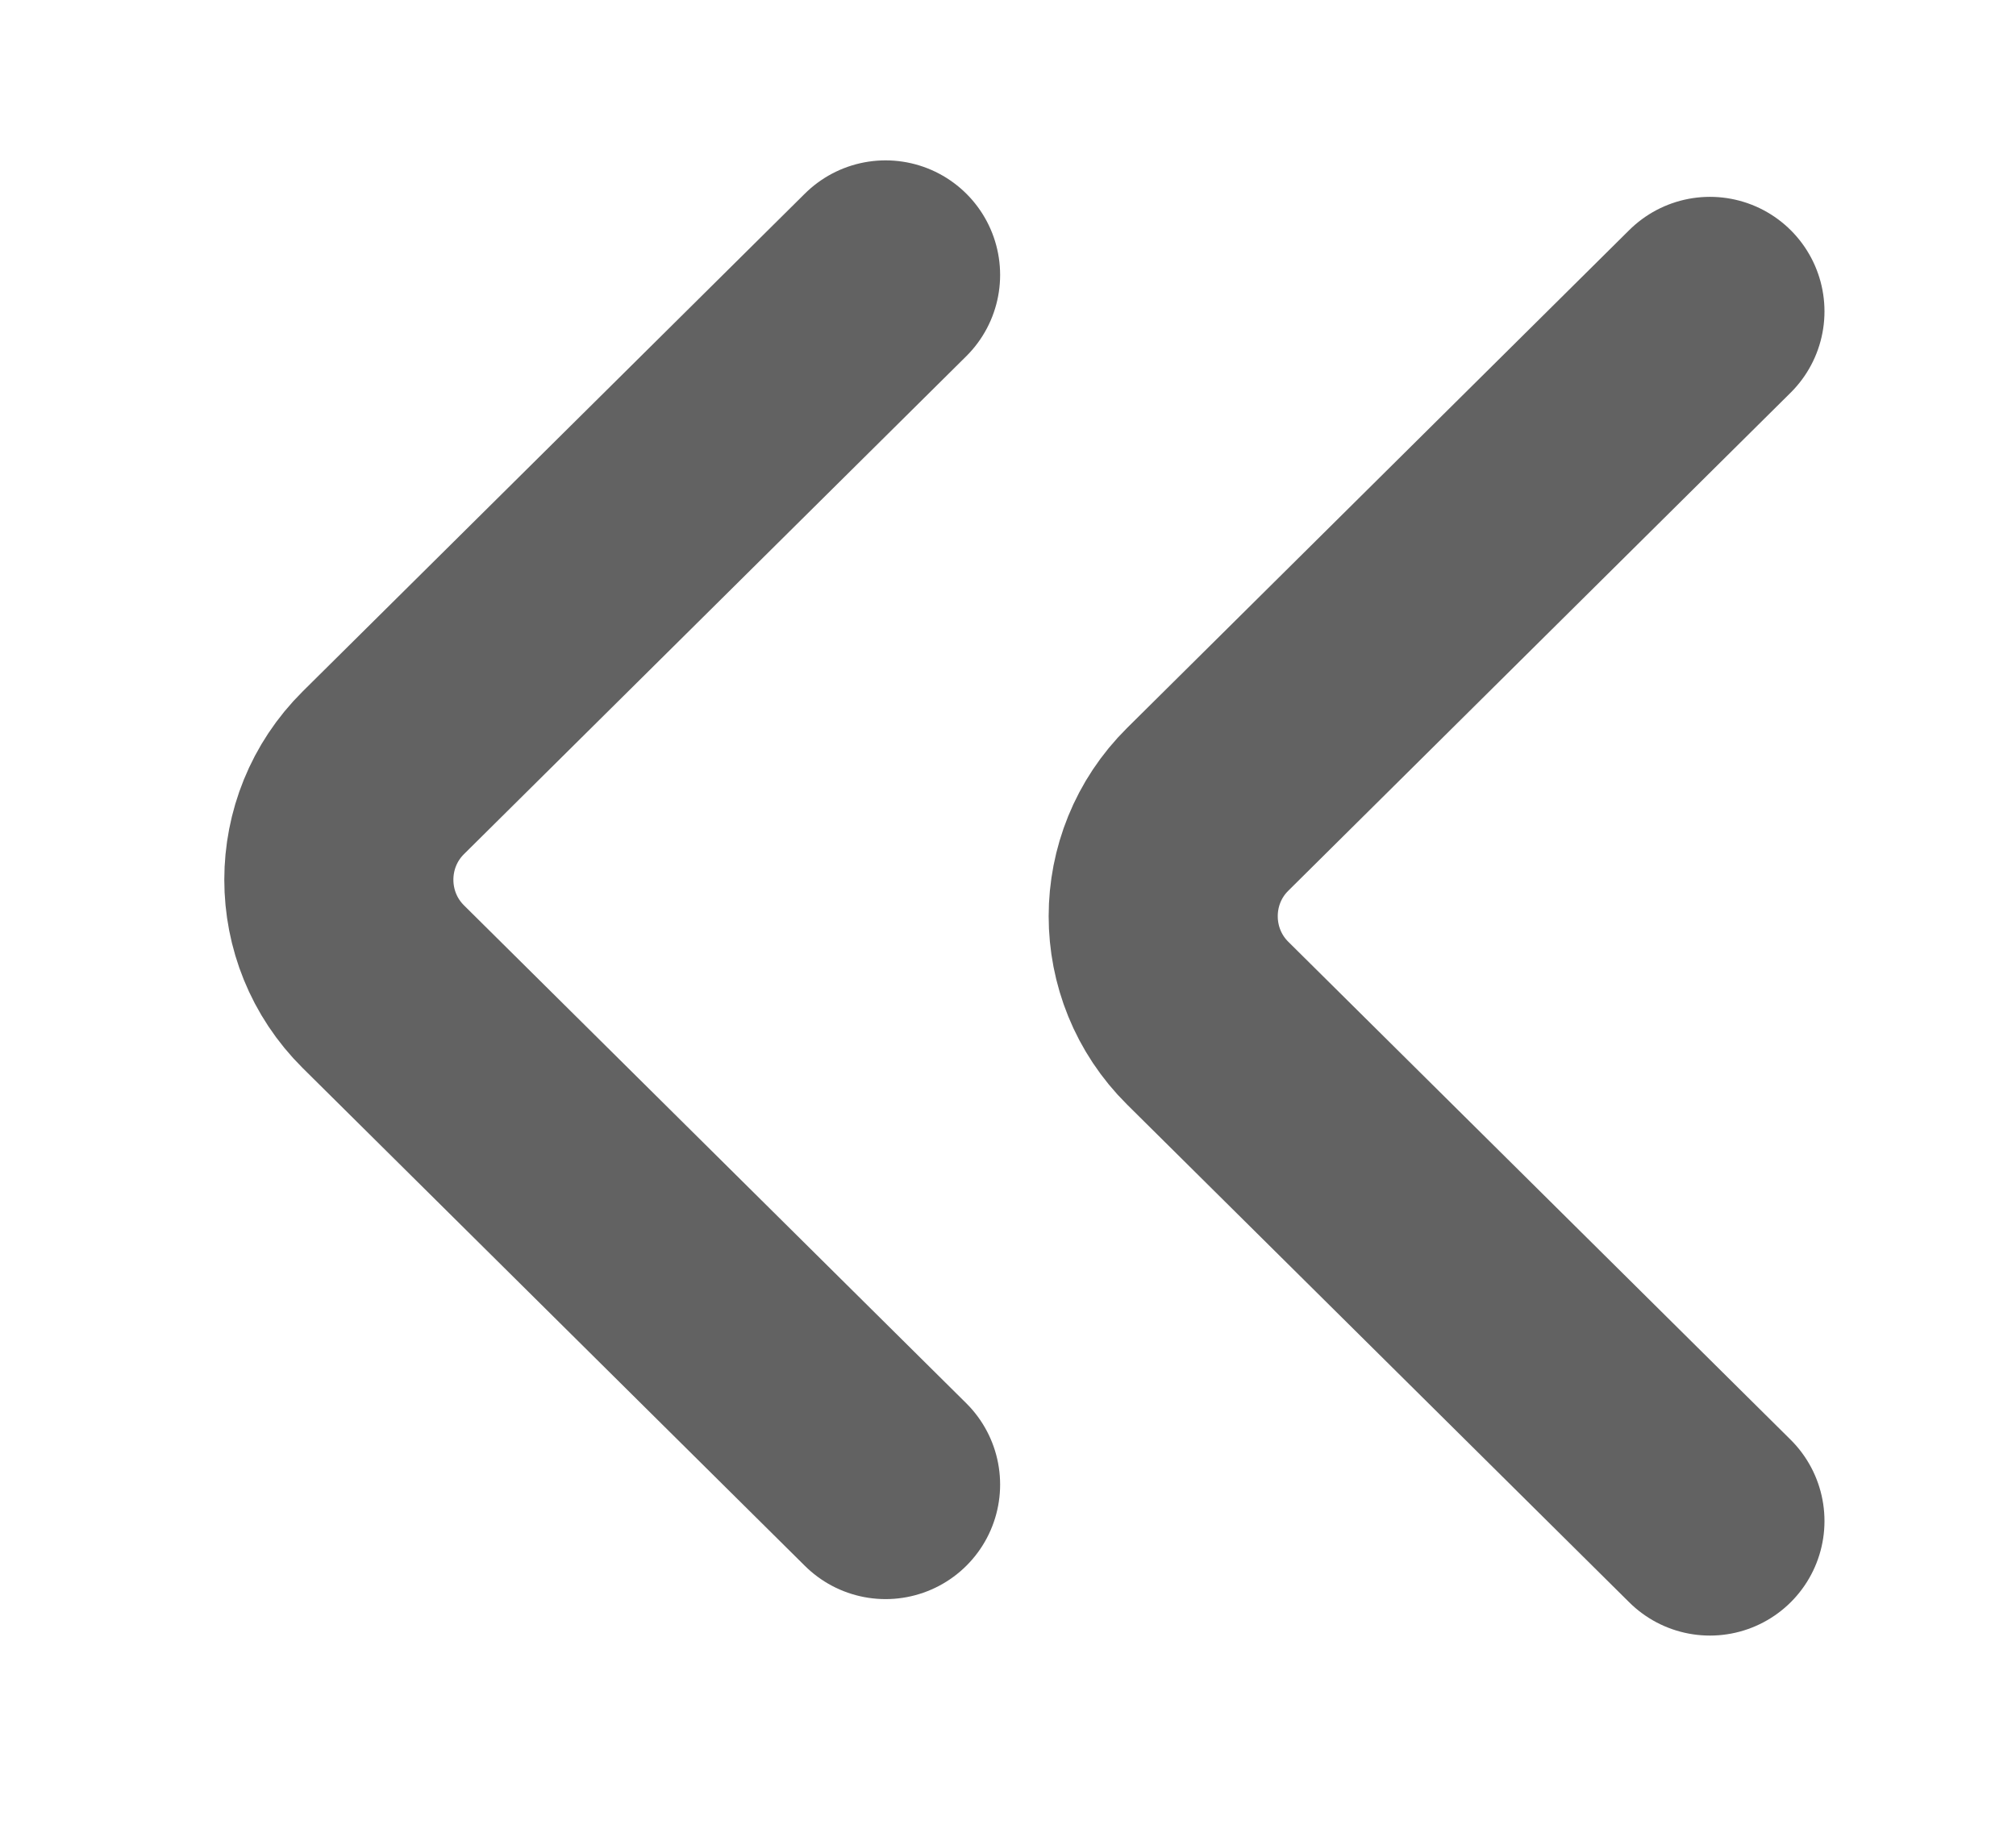 <svg width="22" height="20" viewBox="0 0 22 20" fill="none" xmlns="http://www.w3.org/2000/svg">
<g id="Iconsax/Linear/arrowright2">
<path id="Vector" d="M18.66 16.598L13.179 11.165C12.532 10.523 12.532 9.473 13.179 8.832L18.66 3.398" stroke="#626262" stroke-width="2.5" stroke-miterlimit="10" stroke-linecap="round" stroke-linejoin="round"/>
<path id="Vector_2" d="M9.664 16.2L4.183 10.767C3.536 10.125 3.536 9.075 4.183 8.433L9.664 3" stroke="#626262" stroke-width="2.5" stroke-miterlimit="10" stroke-linecap="round" stroke-linejoin="round"/>
</g>
</svg>
